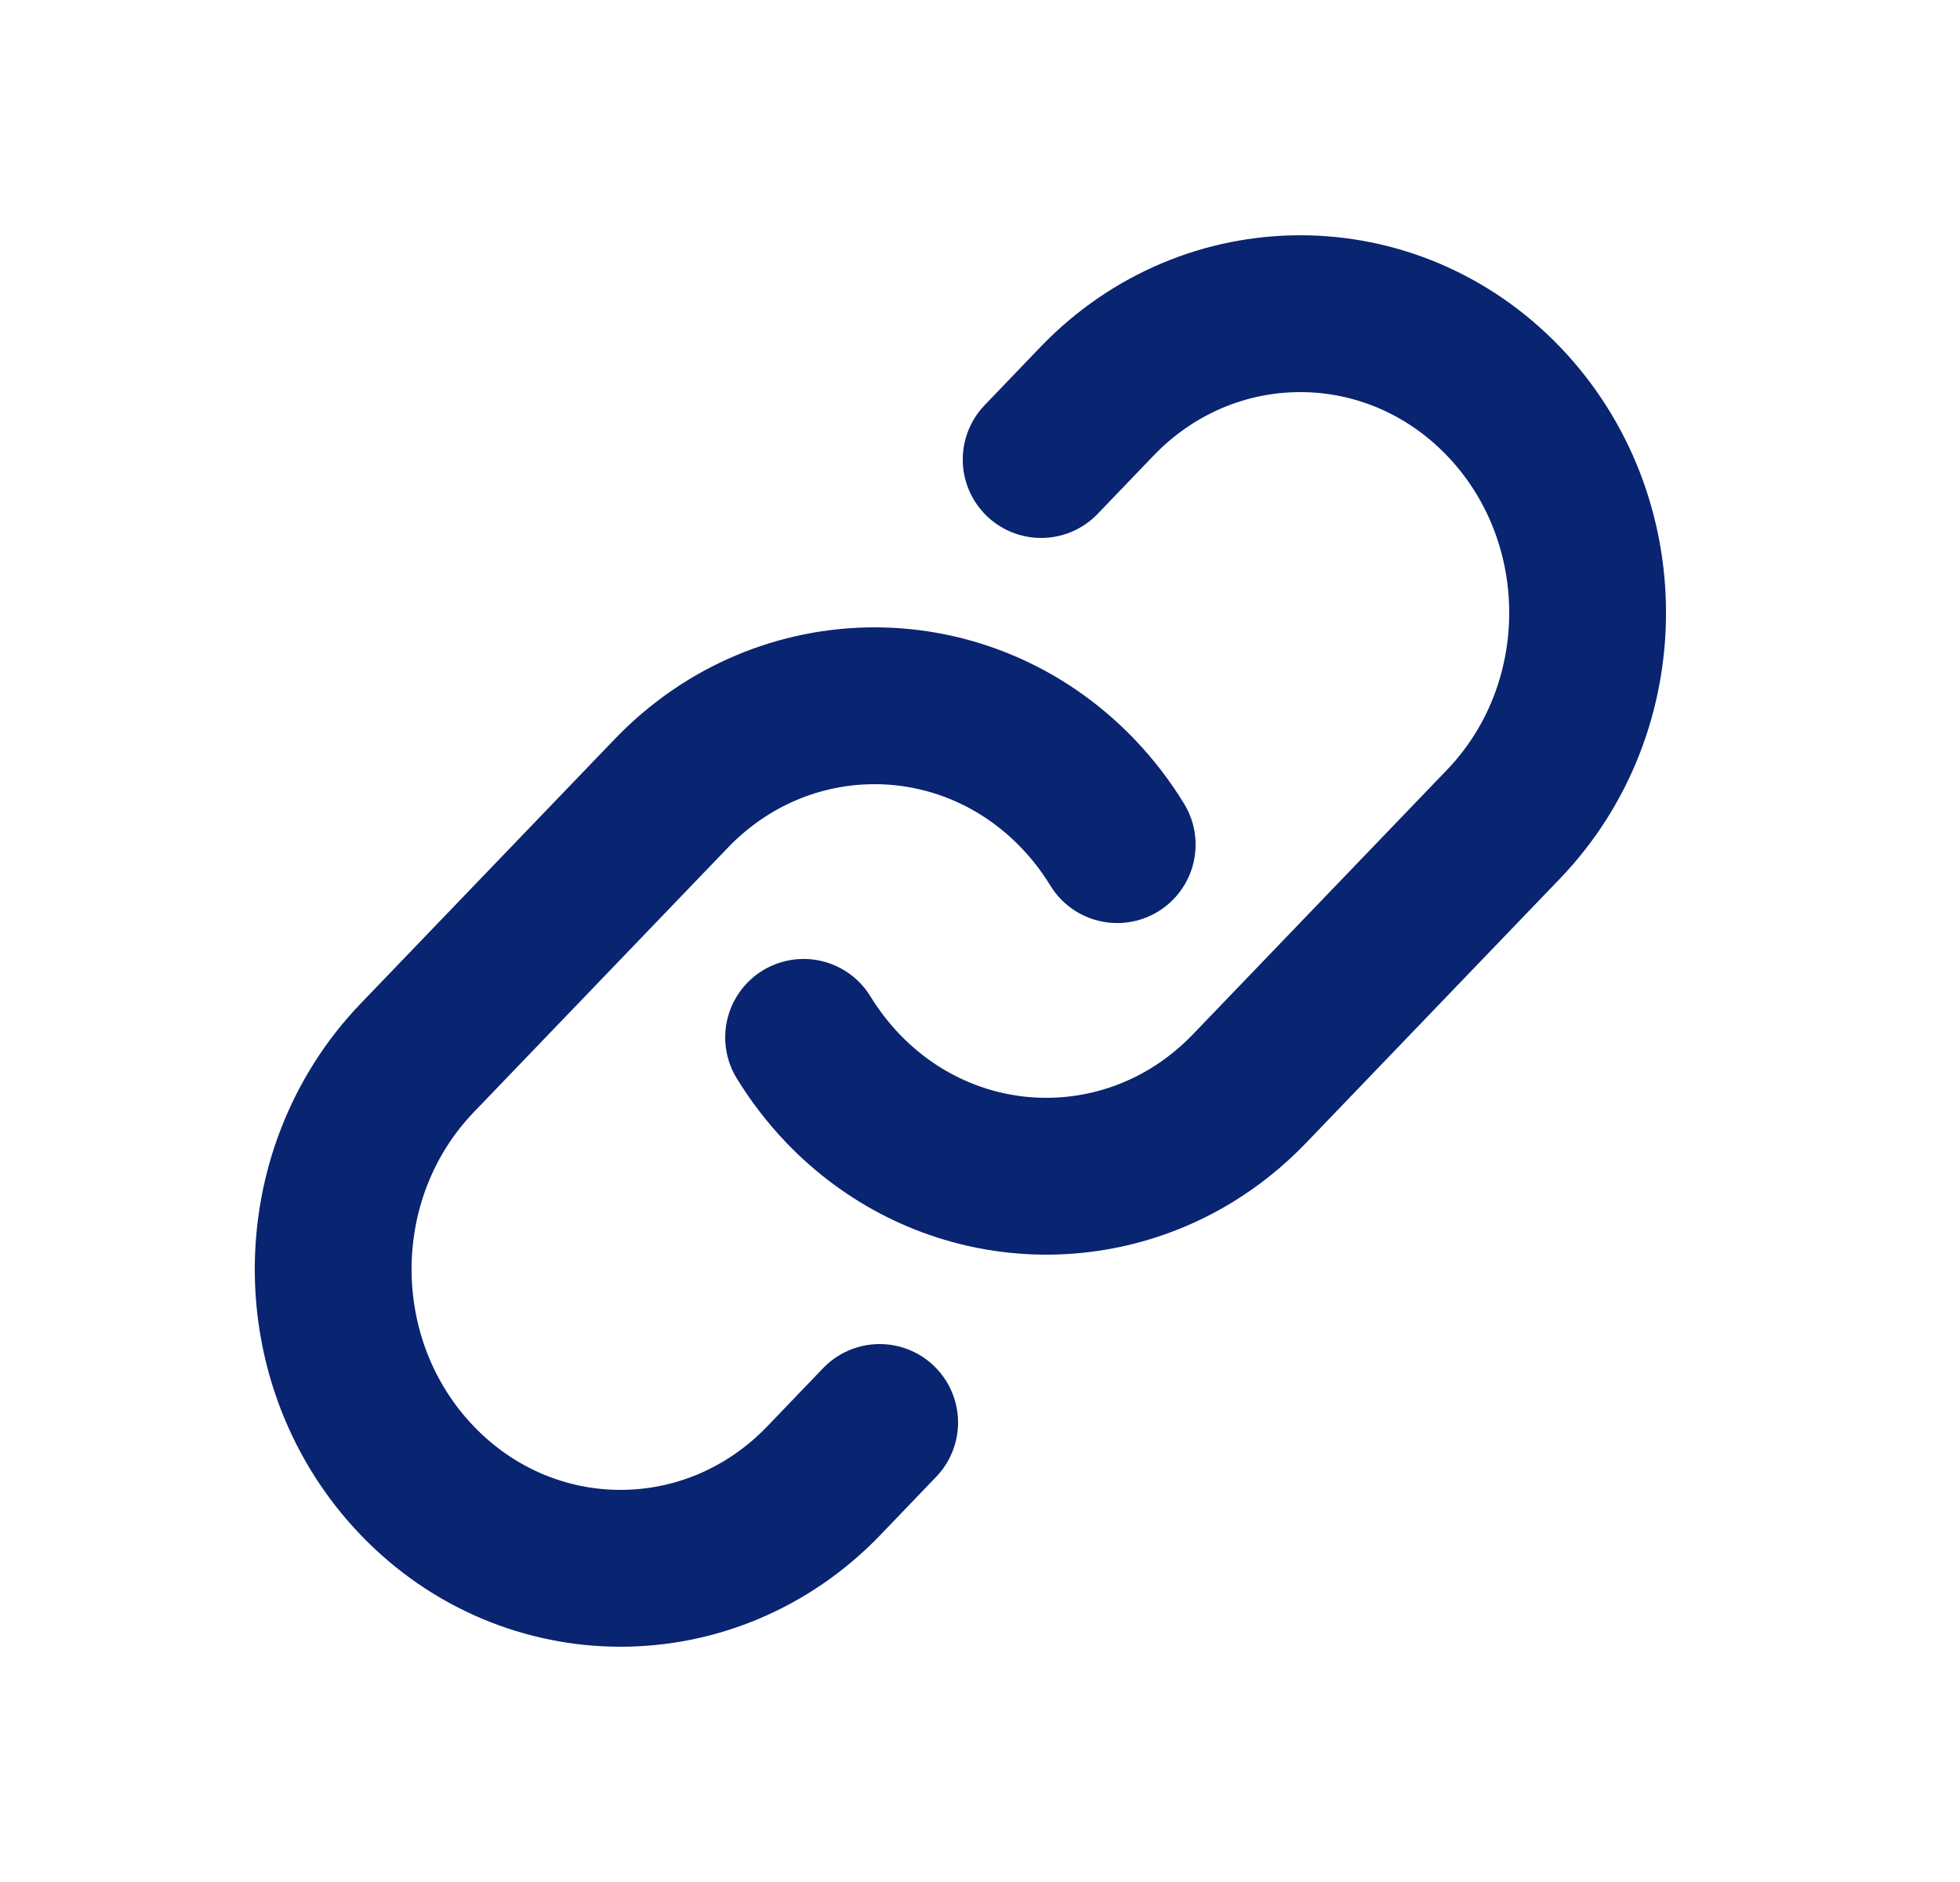 <svg width="25" height="24" viewBox="0 0 25 24" fill="none" xmlns="http://www.w3.org/2000/svg">
<path d="M10.25 13.229C10.392 13.461 10.56 13.68 10.754 13.883C11.962 15.139 13.802 15.336 15.208 14.472C15.468 14.312 15.713 14.116 15.937 13.883L19.177 10.511C20.608 9.022 20.608 6.607 19.177 5.117C17.745 3.628 15.425 3.628 13.993 5.117L13.28 5.86" stroke="#092470" stroke-width="2" stroke-linecap="round"/>
<path d="M11.22 18.14L10.507 18.883C9.075 20.372 6.755 20.372 5.323 18.883C3.892 17.393 3.892 14.978 5.323 13.489L8.563 10.117C9.994 8.628 12.315 8.628 13.746 10.117C13.94 10.319 14.108 10.539 14.25 10.771" stroke="#092470" stroke-width="2" stroke-linecap="round"/>
</svg>
